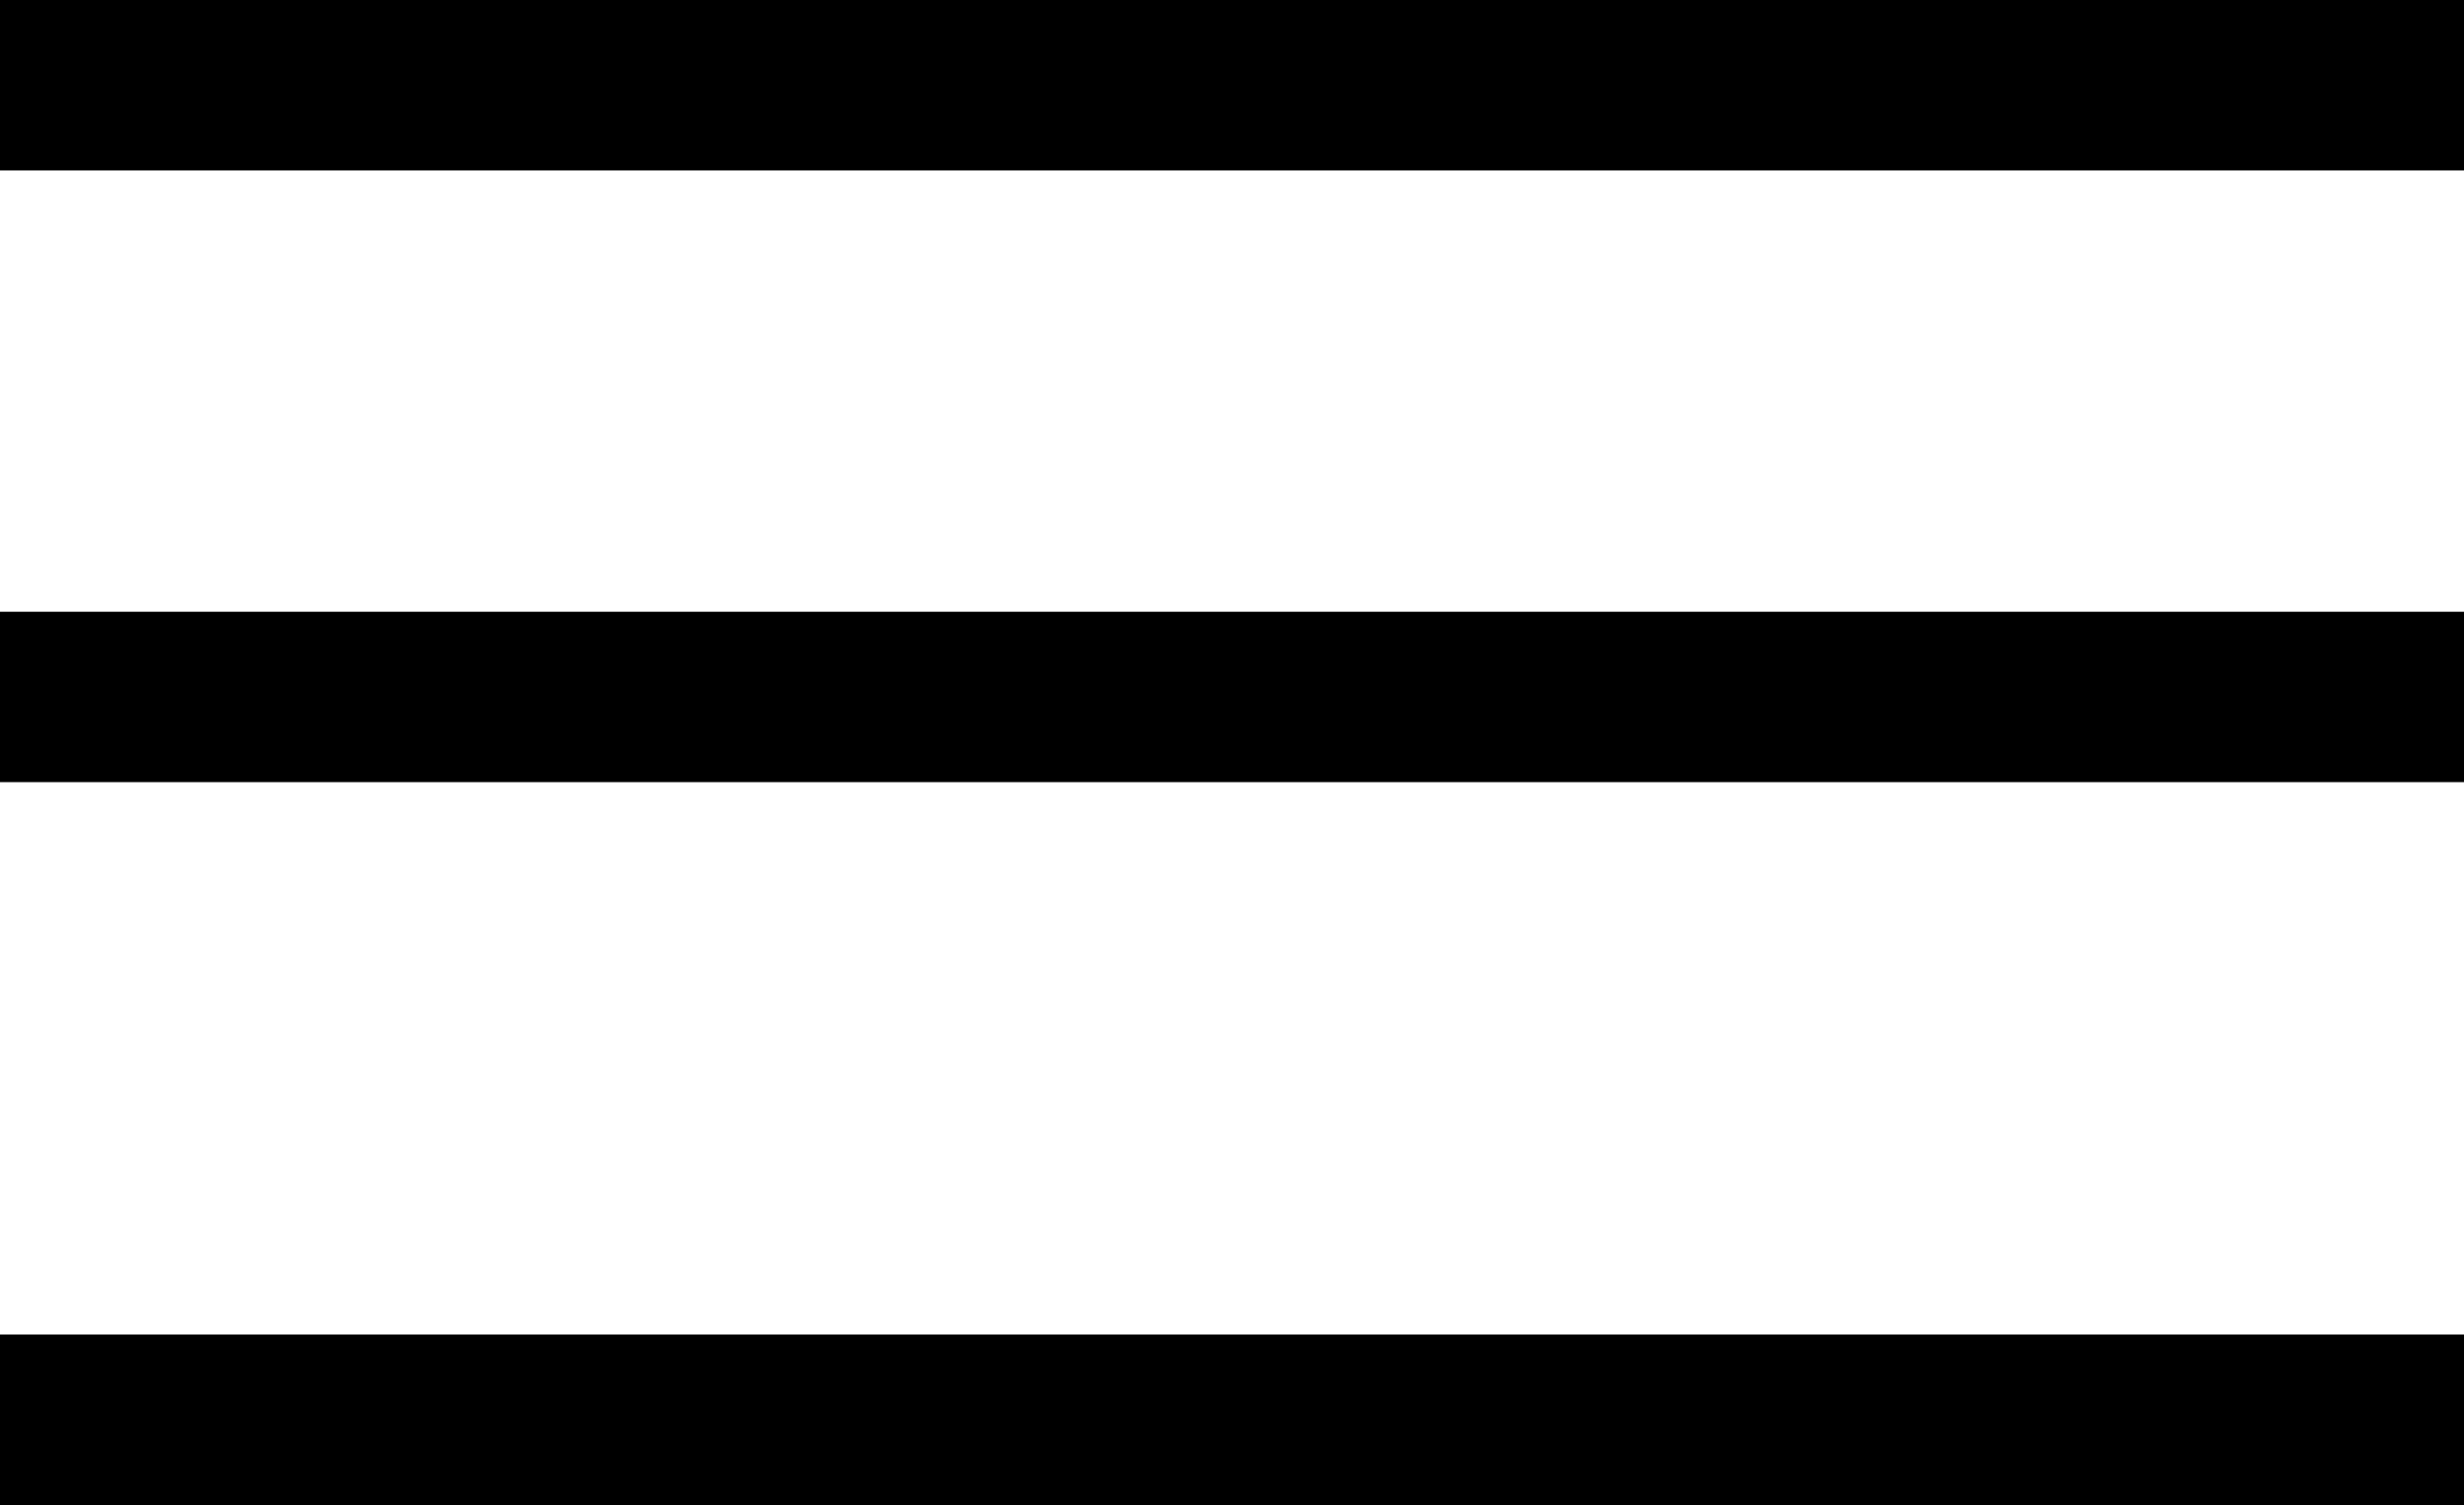 <svg xmlns="http://www.w3.org/2000/svg" width="86.767" height="53" viewBox="0 0 86.767 53">
  <g id="Menu" transform="translate(-349.5 -106.5)">
    <line id="Line_1" data-name="Line 1" x2="86.767" transform="translate(349.5 109.5)" fill="none" stroke="#000" stroke-width="6"/>
    <line id="Line_2" data-name="Line 2" x2="86.767" transform="translate(349.5 131.042)" fill="none" stroke="#000" stroke-width="6"/>
    <line id="Line_3" data-name="Line 3" x2="86.767" transform="translate(349.5 156.5)" fill="none" stroke="#000" stroke-width="6"/>
    <line id="Line_4" data-name="Line 4" x2="86.767" transform="translate(349.5 156.5)" fill="none" stroke="#000" stroke-width="6"/>
  </g>
</svg>
